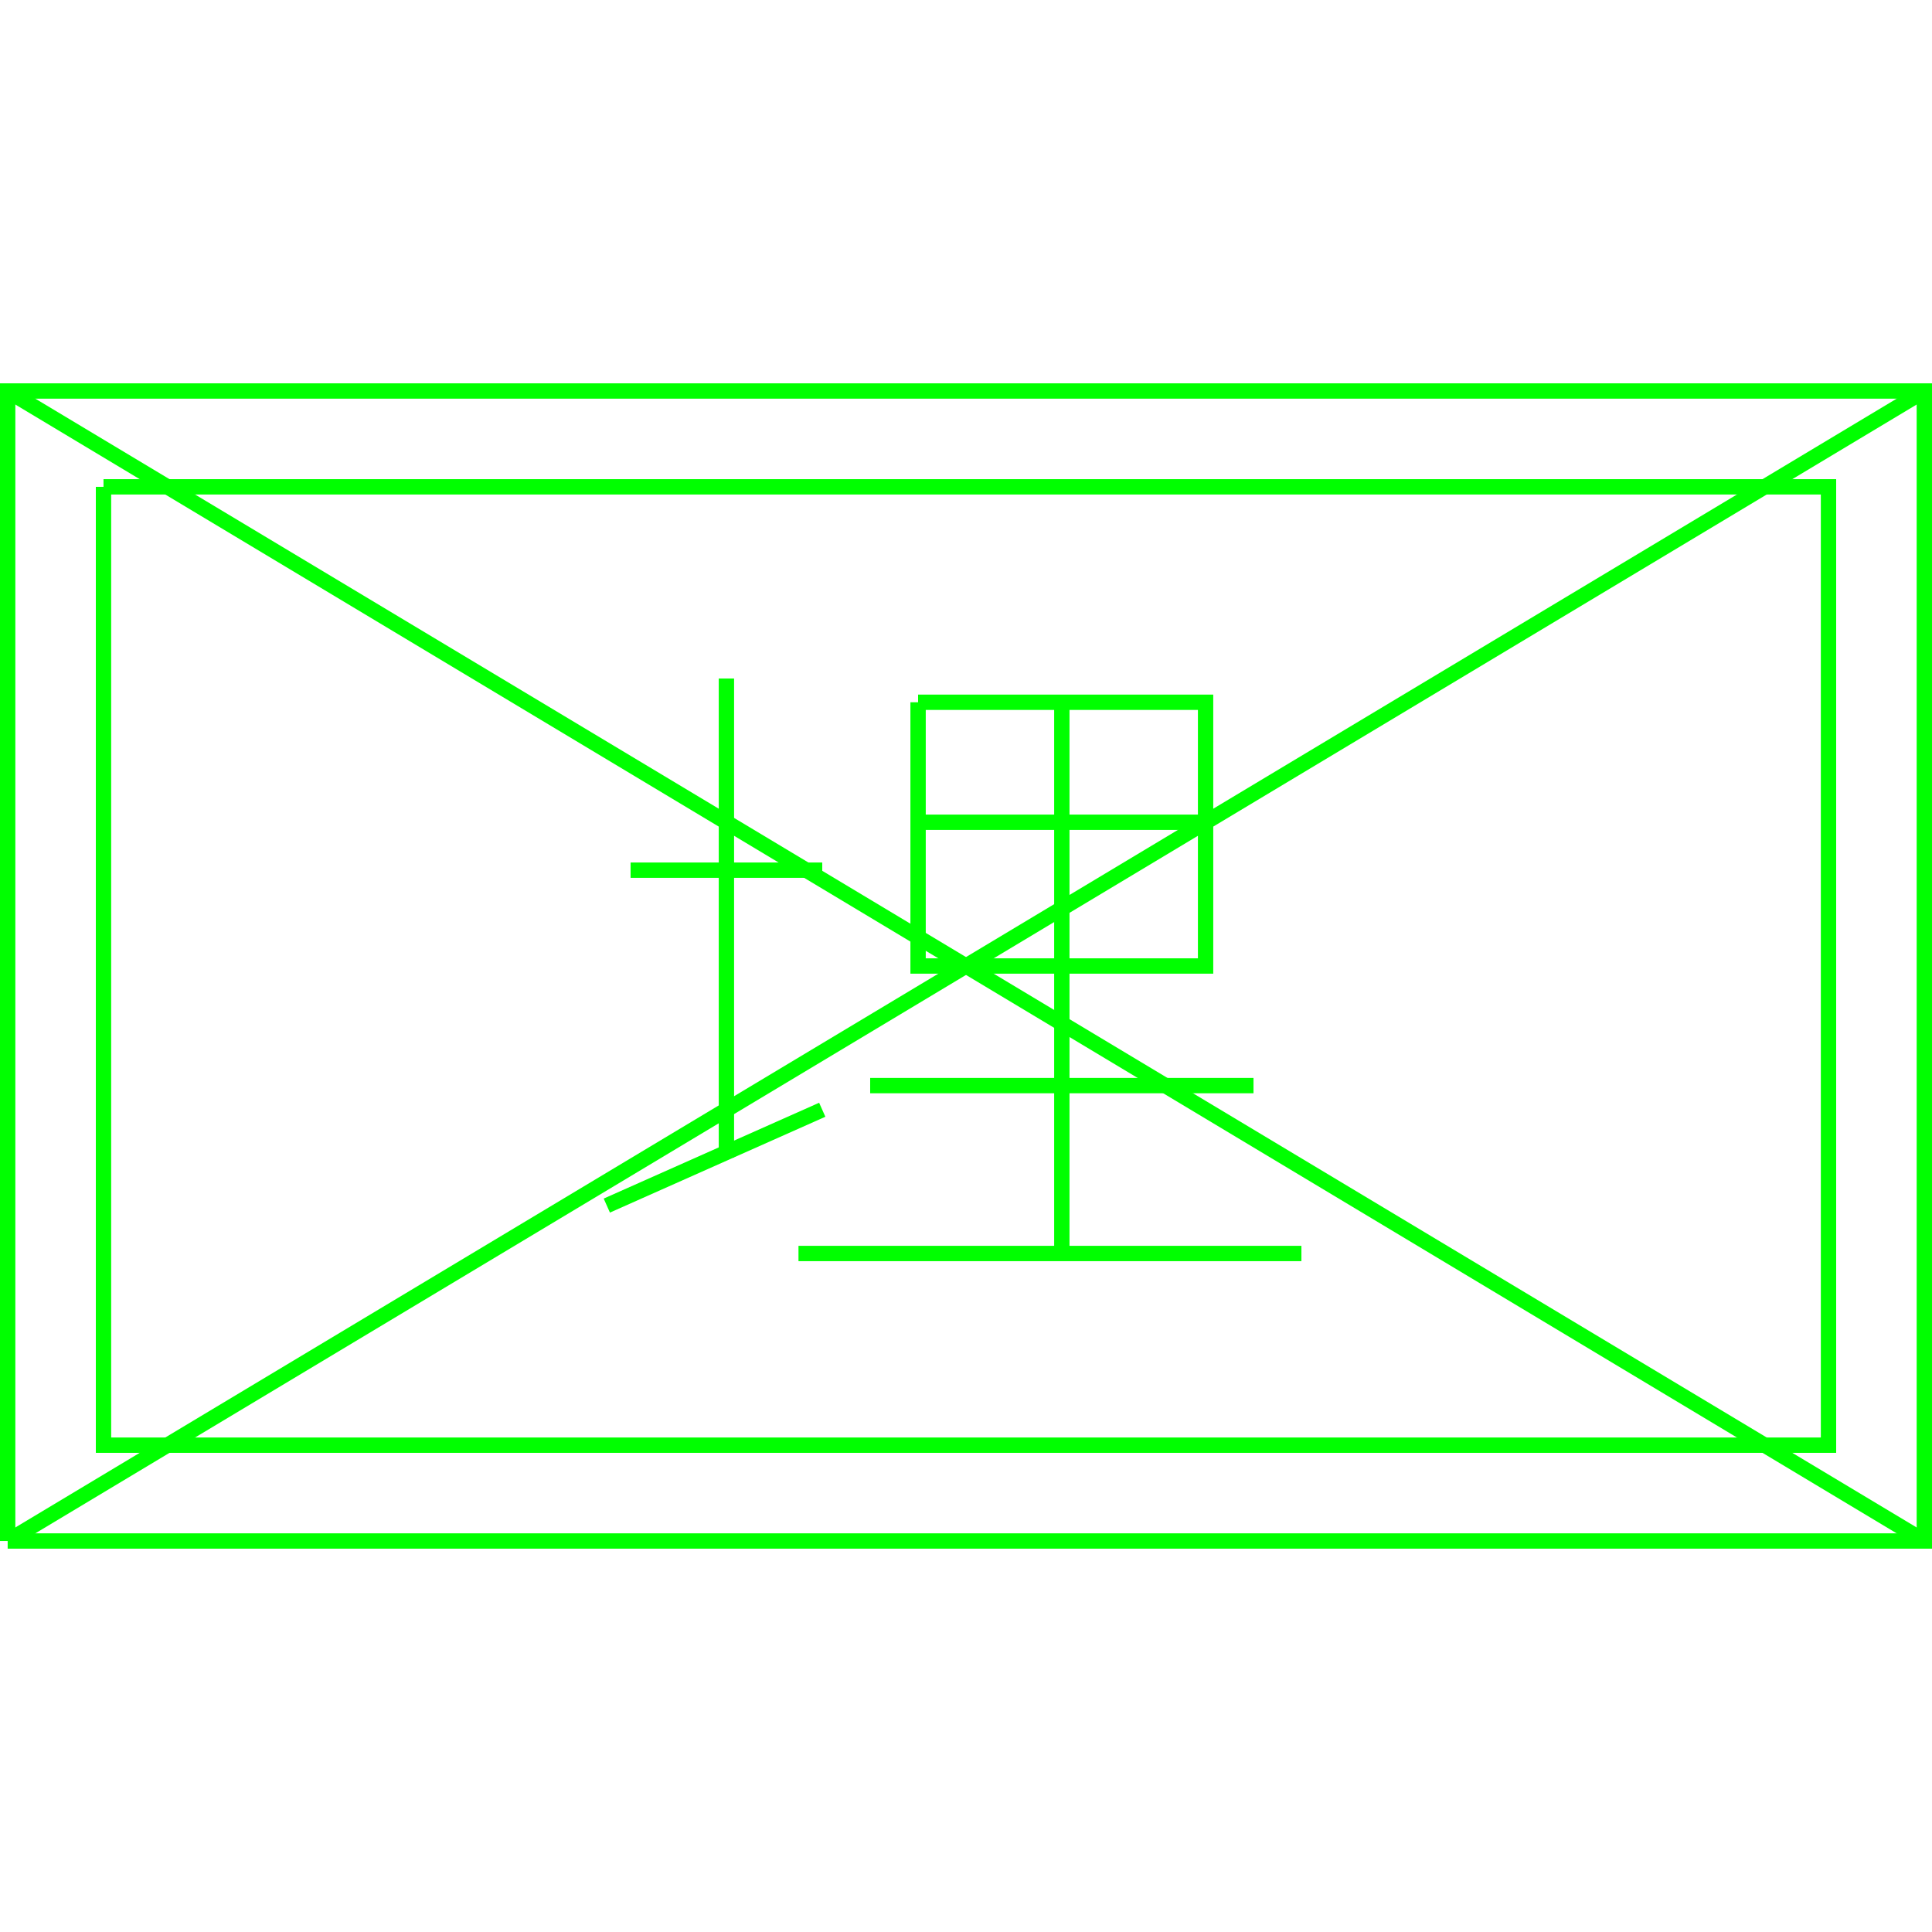 <?xml version='1.0' encoding='UTF-8'?>

<!DOCTYPE svg PUBLIC '-//W3C//DTD SVG 1.1//EN'
'http://www.w3.org/Graphics/SVG/1.1/DTD/svg11.dtd'>

<svg viewBox='-252 -252 504 504' width='252.0' height='252.0'
 version='1.1' xmlns='http://www.w3.org/2000/svg'>

<g transform='rotate(0 0,0) scale(1, -1)' stroke-width='4' stroke='black' fill='none'>

  <g id='layer35' stroke='#00FF00' fill='none'>
    <polyline fill='none' points='-250.000,-150.000 250.000,-150.000 250.000,150.000 -250.000,150.000 -250.000,-150.000 ' />
    <polyline fill='none' points='-225.000,125.000 -225.000,-125.000 225.000,-125.000 225.000,125.000 -225.000,125.000 ' />
    <line x1='250.000' y1='150.000' x2='-250.000' y2='-150.000' />
    <line x1='-250.000' y1='150.000' x2='250.000' y2='-150.000' />
    <line x1='-87.500' y1='25.000' x2='-37.500' y2='25.000' />
    <line x1='-93.700' y1='-62.500' x2='-37.500' y2='-37.500' />
    <line x1='-62.500' y1='75.000' x2='-62.500' y2='-50.000' />
    <polyline fill='none' points='-12.500,68.800 -12.500,0.000 62.500,0.000 62.500,68.800 -12.500,68.800 ' />
    <line x1='-12.500' y1='37.500' x2='62.500' y2='37.500' />
    <line x1='25.000' y1='68.800' x2='25.000' y2='-75.000' />
    <line x1='-25.000' y1='-31.200' x2='75.000' y2='-31.200' />
    <line x1='-43.700' y1='-75.000' x2='87.500' y2='-75.000' />
  </g>


</g>
</svg>
